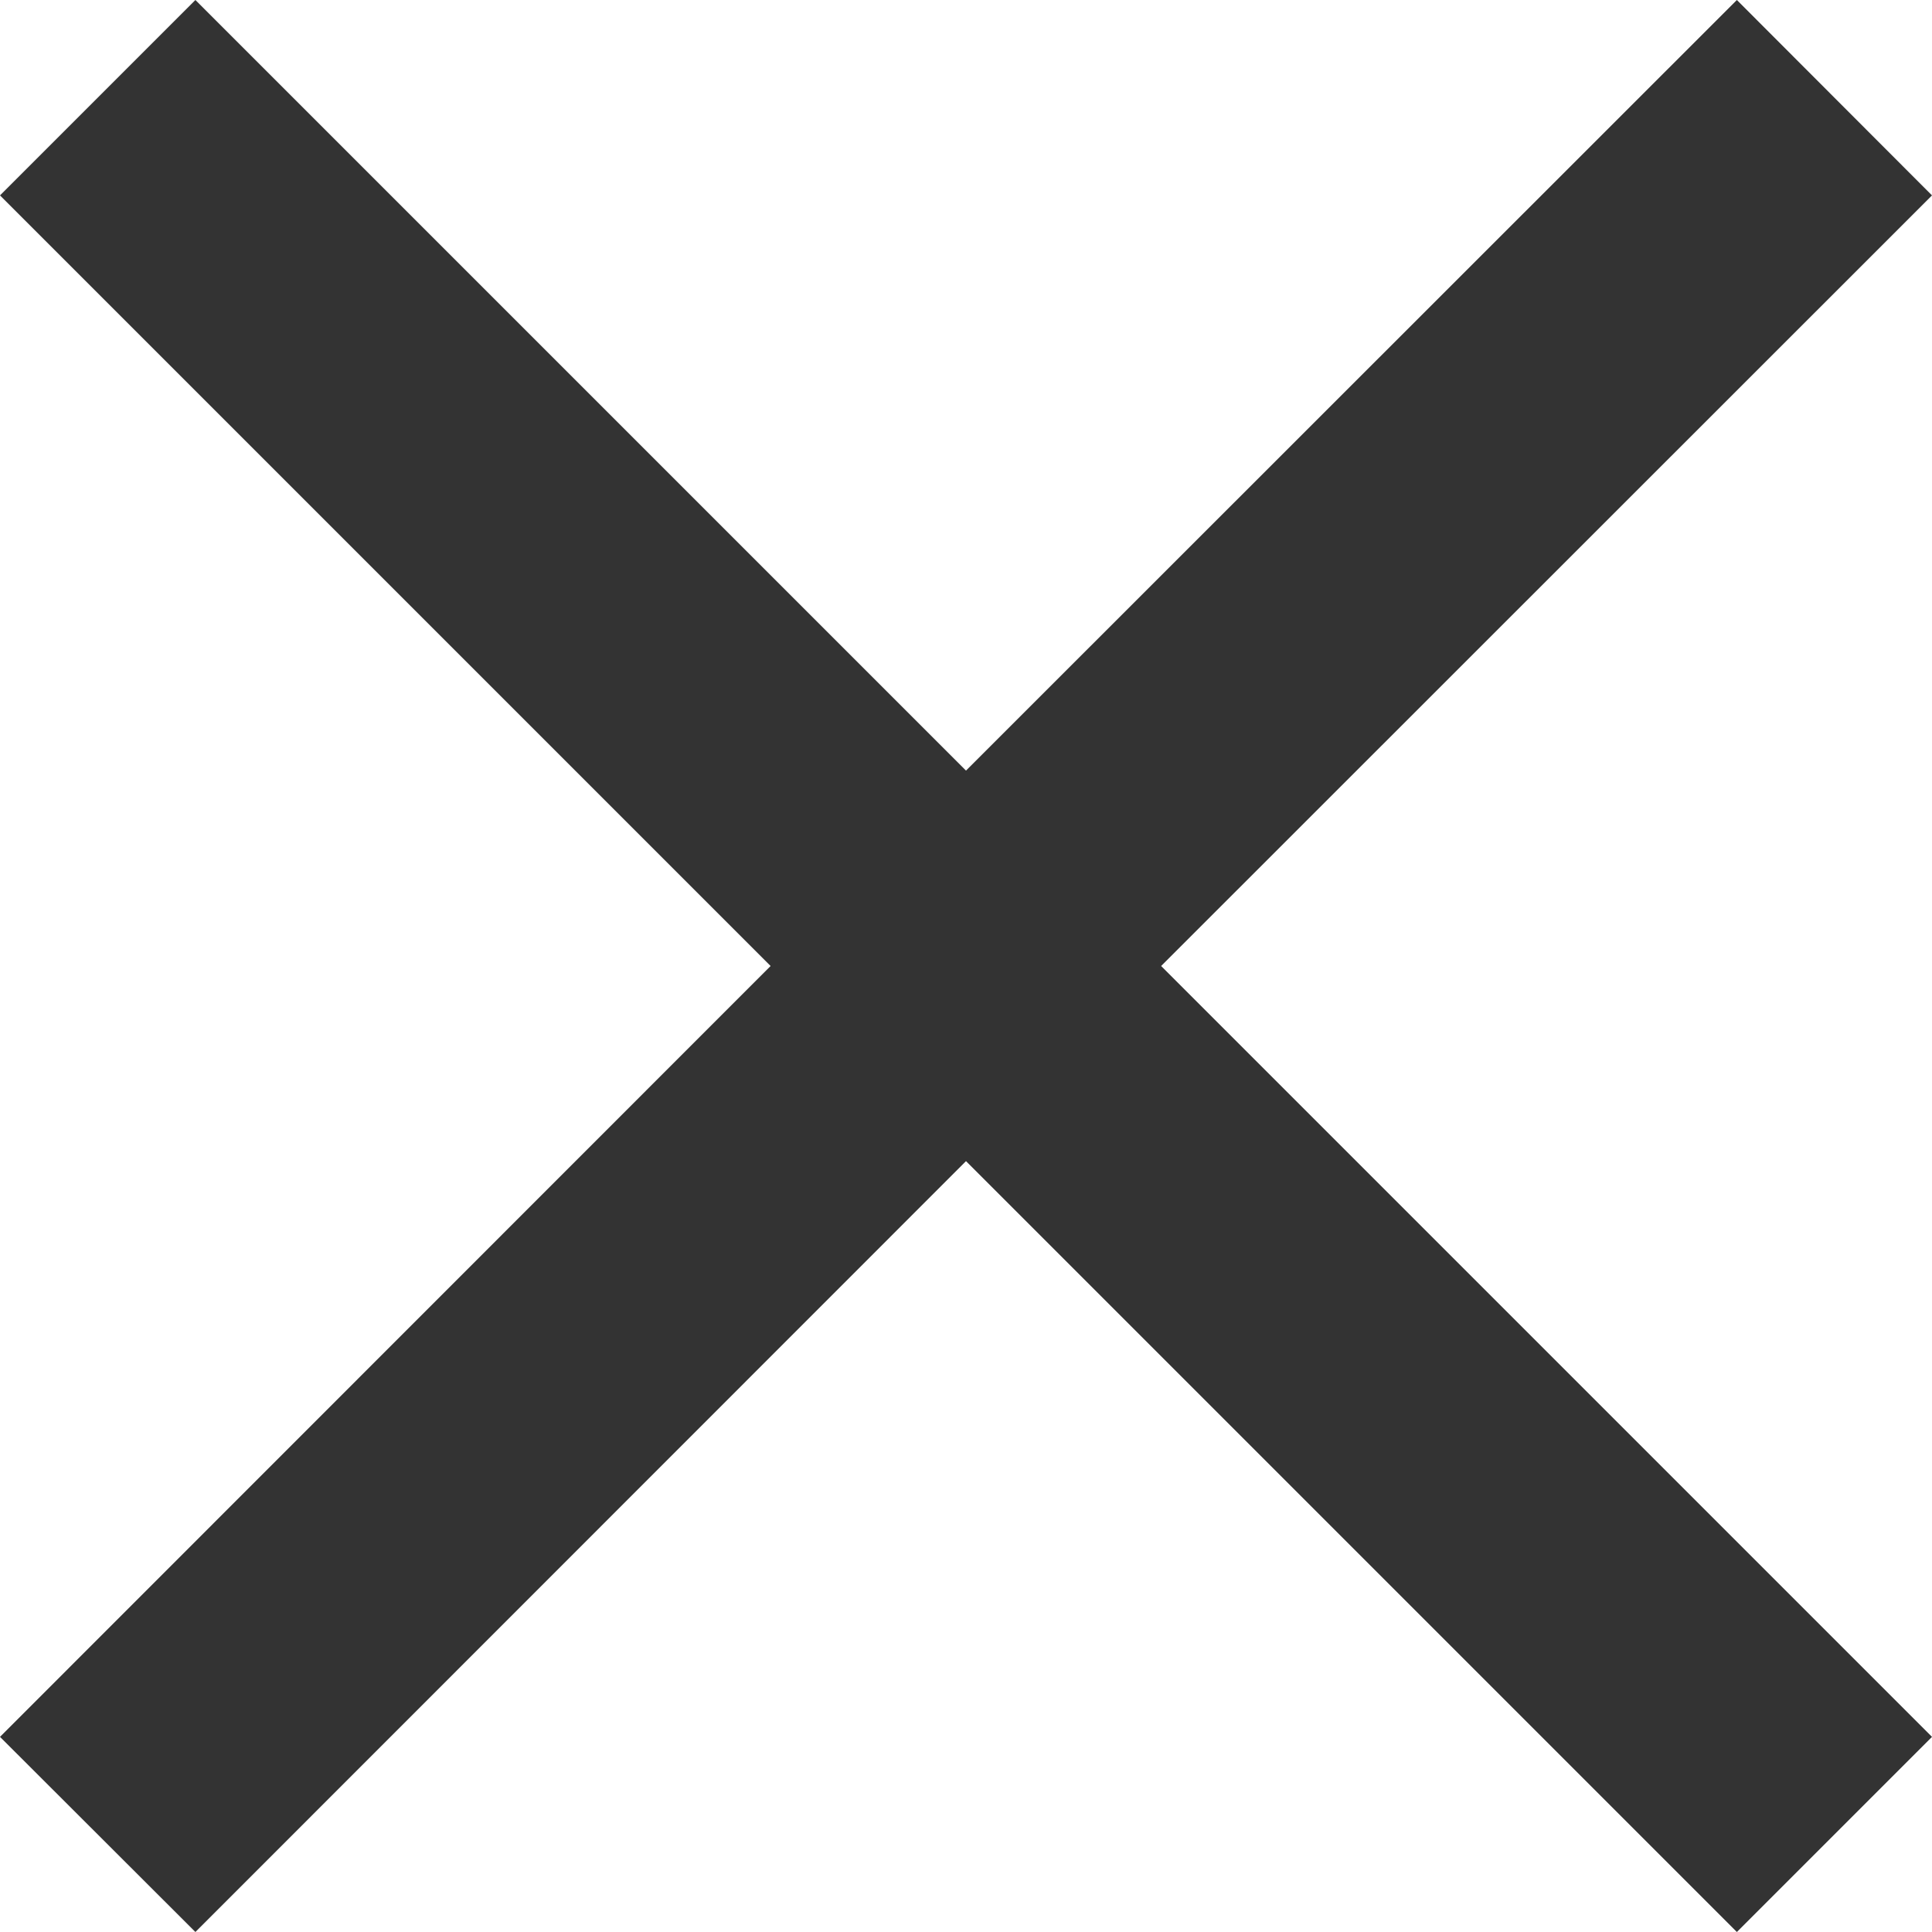 ﻿<?xml version="1.0" encoding="utf-8"?>
<svg version="1.1" xmlns:xlink="http://www.w3.org/1999/xlink" width="7px" height="7px" xmlns="http://www.w3.org/2000/svg">
  <g transform="matrix(1 0 0 1 -193 -11 )">
    <path d="M 4.207 3.5  L 7 0.708  L 6.293 0  L 3.5 2.792  L 0.708 0  L 0 0.708  L 2.792 3.5  L 0 6.293  L 0.708 7  L 3.5 4.207  L 6.293 7  L 7 6.293  L 4.207 3.5  Z " fill-rule="nonzero" fill="#333333" stroke="none" transform="matrix(1 0 0 1 193 11 )" />
  </g>
</svg>